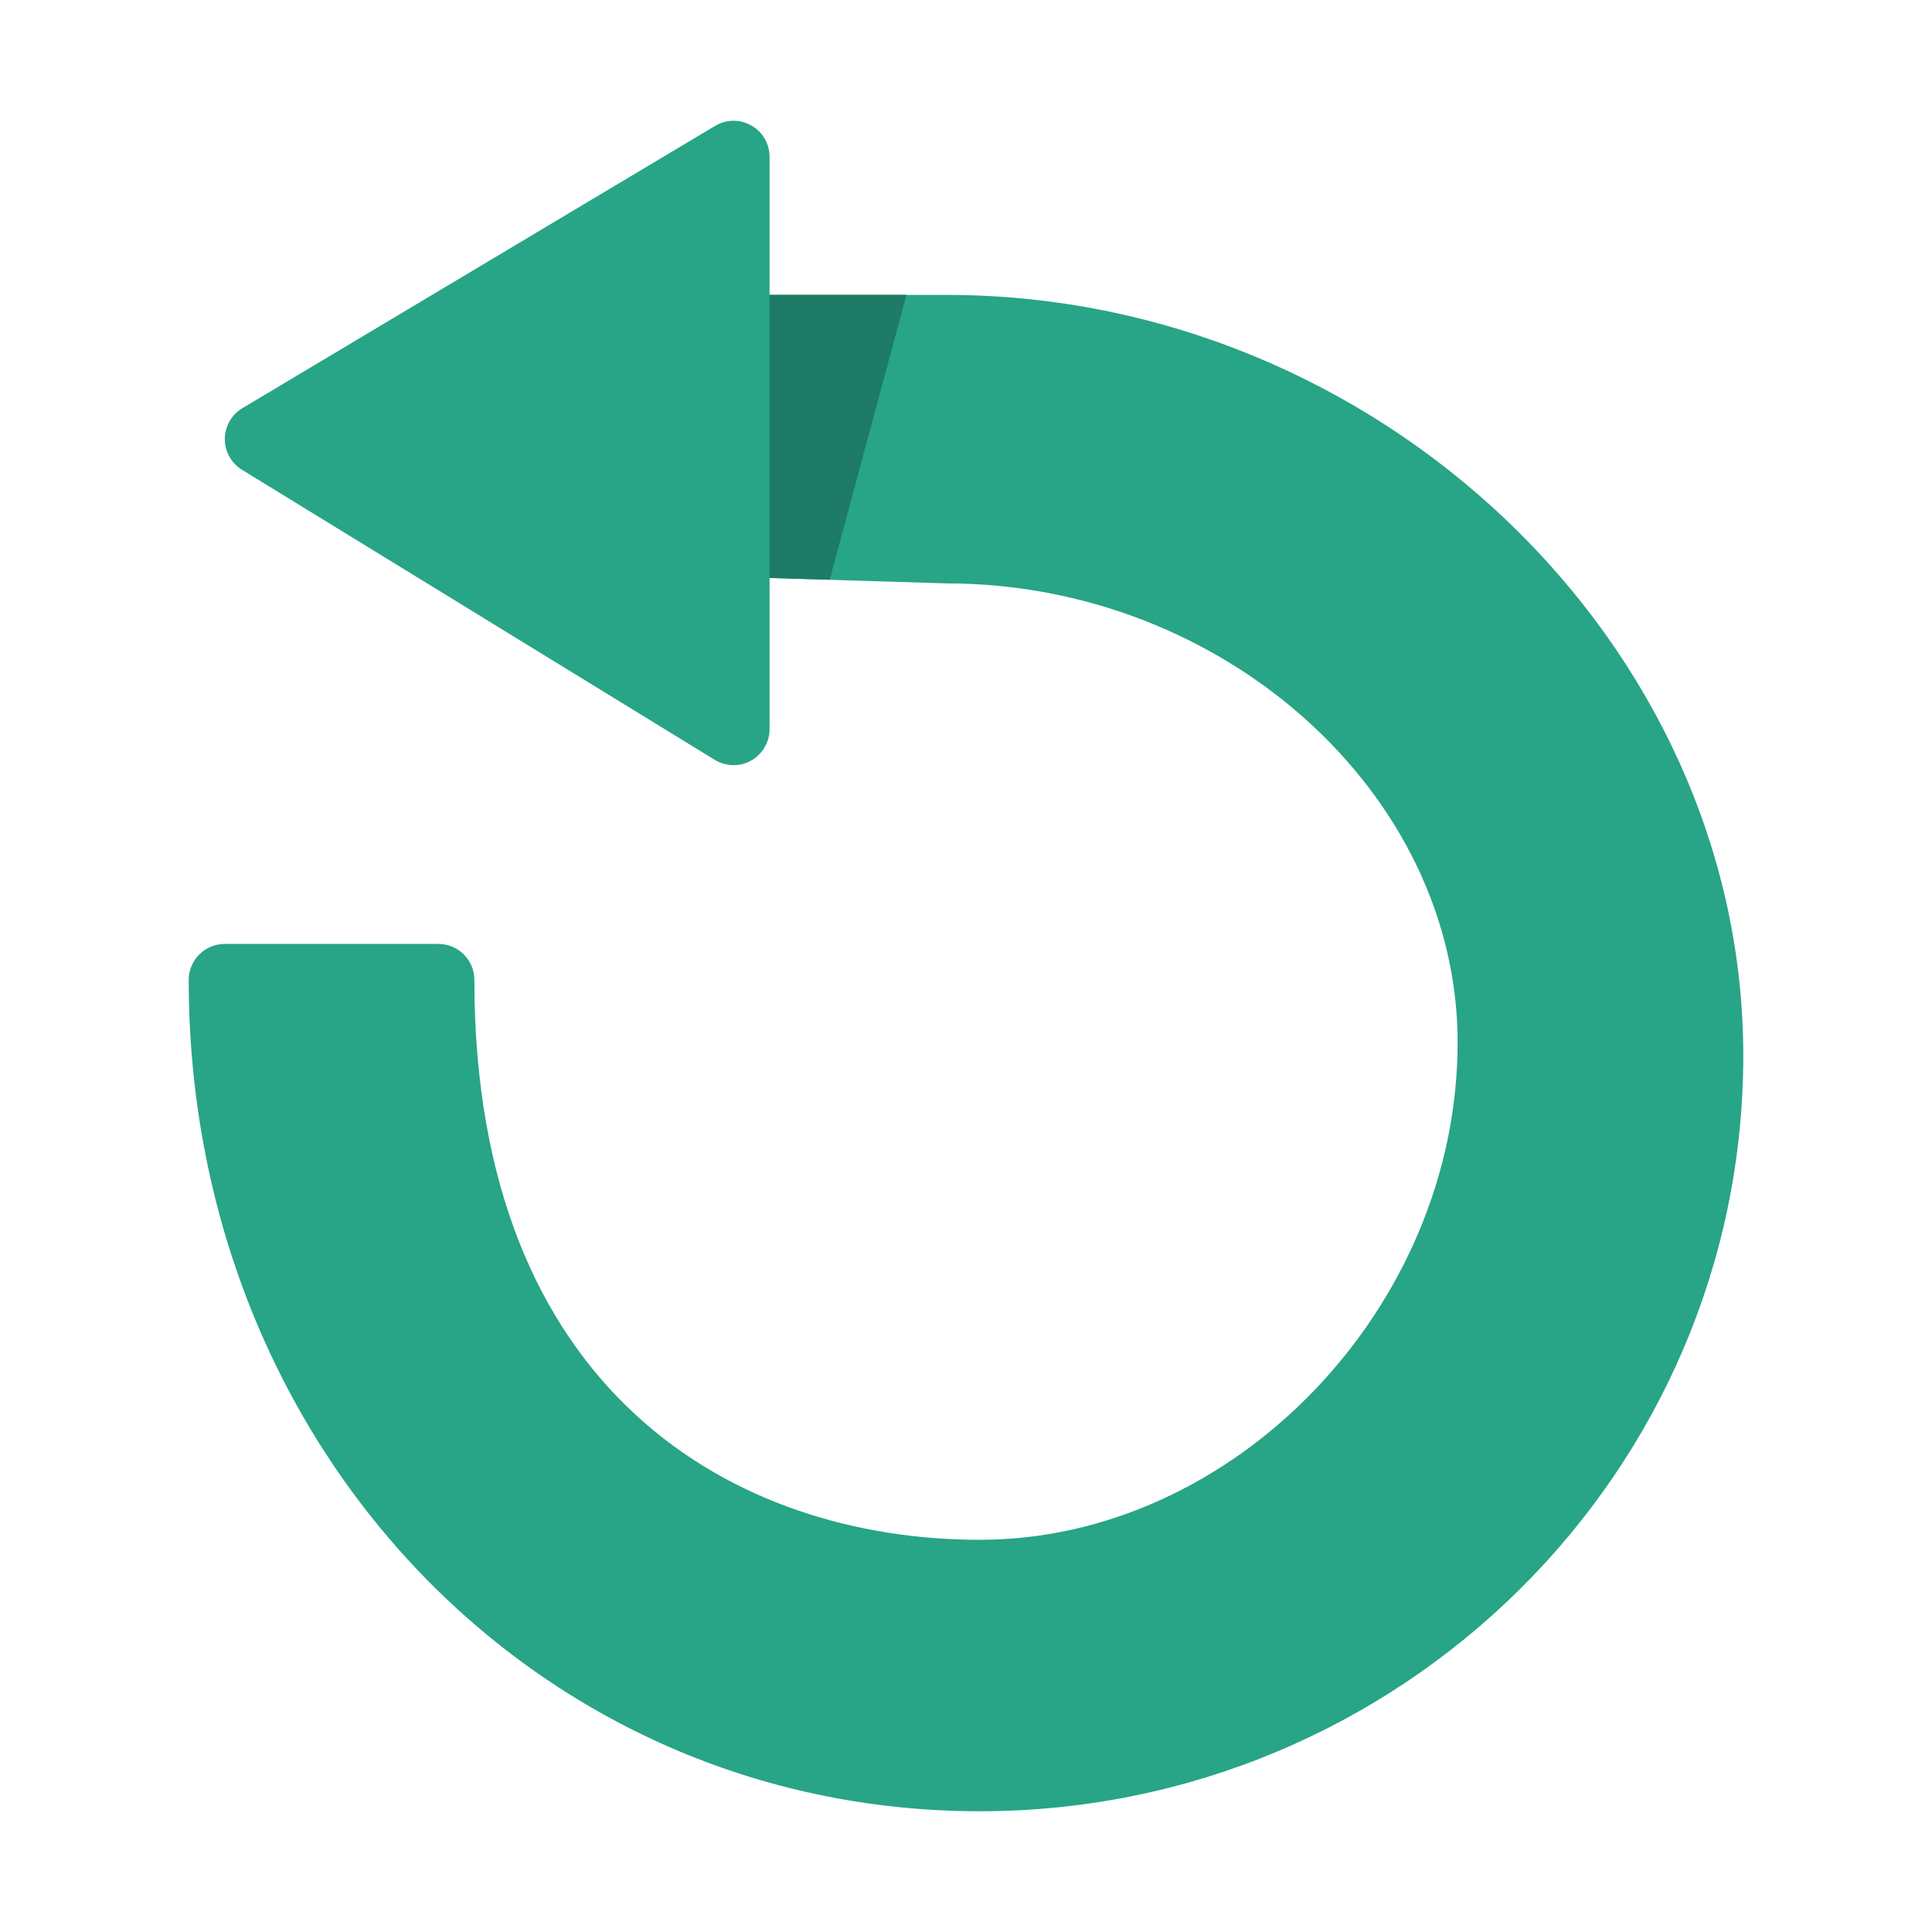 <svg width="28" height="28" viewBox="0 0 28 28" fill="none" xmlns="http://www.w3.org/2000/svg">
<g id="replay-svgrepo-com 1">
<path id="Vector" d="M10.696 4.274H13.718C19.976 4.274 25.265 9.322 25.265 15.297C25.265 21.337 20.301 26.25 14.2 26.25C7.771 26.25 2.735 20.958 2.735 14.202C2.735 13.913 2.97 13.68 3.258 13.68H6.352C6.642 13.68 6.875 13.913 6.875 14.202C6.875 20.184 10.659 22.316 14.2 22.316C17.889 22.316 21.125 18.948 21.125 15.108C21.125 11.502 17.733 8.455 13.718 8.455L10.805 8.366L10.696 4.274Z" fill="#28A487"/>
<path id="Vector_2" d="M11.153 8.454V10.567C11.153 10.757 11.051 10.93 10.886 11.023C10.721 11.116 10.52 11.11 10.358 11.012L3.508 6.809C3.352 6.713 3.258 6.545 3.258 6.361C3.26 6.178 3.356 6.009 3.514 5.915L10.363 1.825C10.524 1.728 10.727 1.725 10.889 1.819C11.053 1.91 11.153 2.084 11.153 2.273V8.454Z" fill="#28A487"/>
<path id="Vector_3" d="M12.024 8.402L13.137 4.273H11.153V8.376L12.024 8.402Z" fill="#1E7B65"/>
</g>
</svg>
